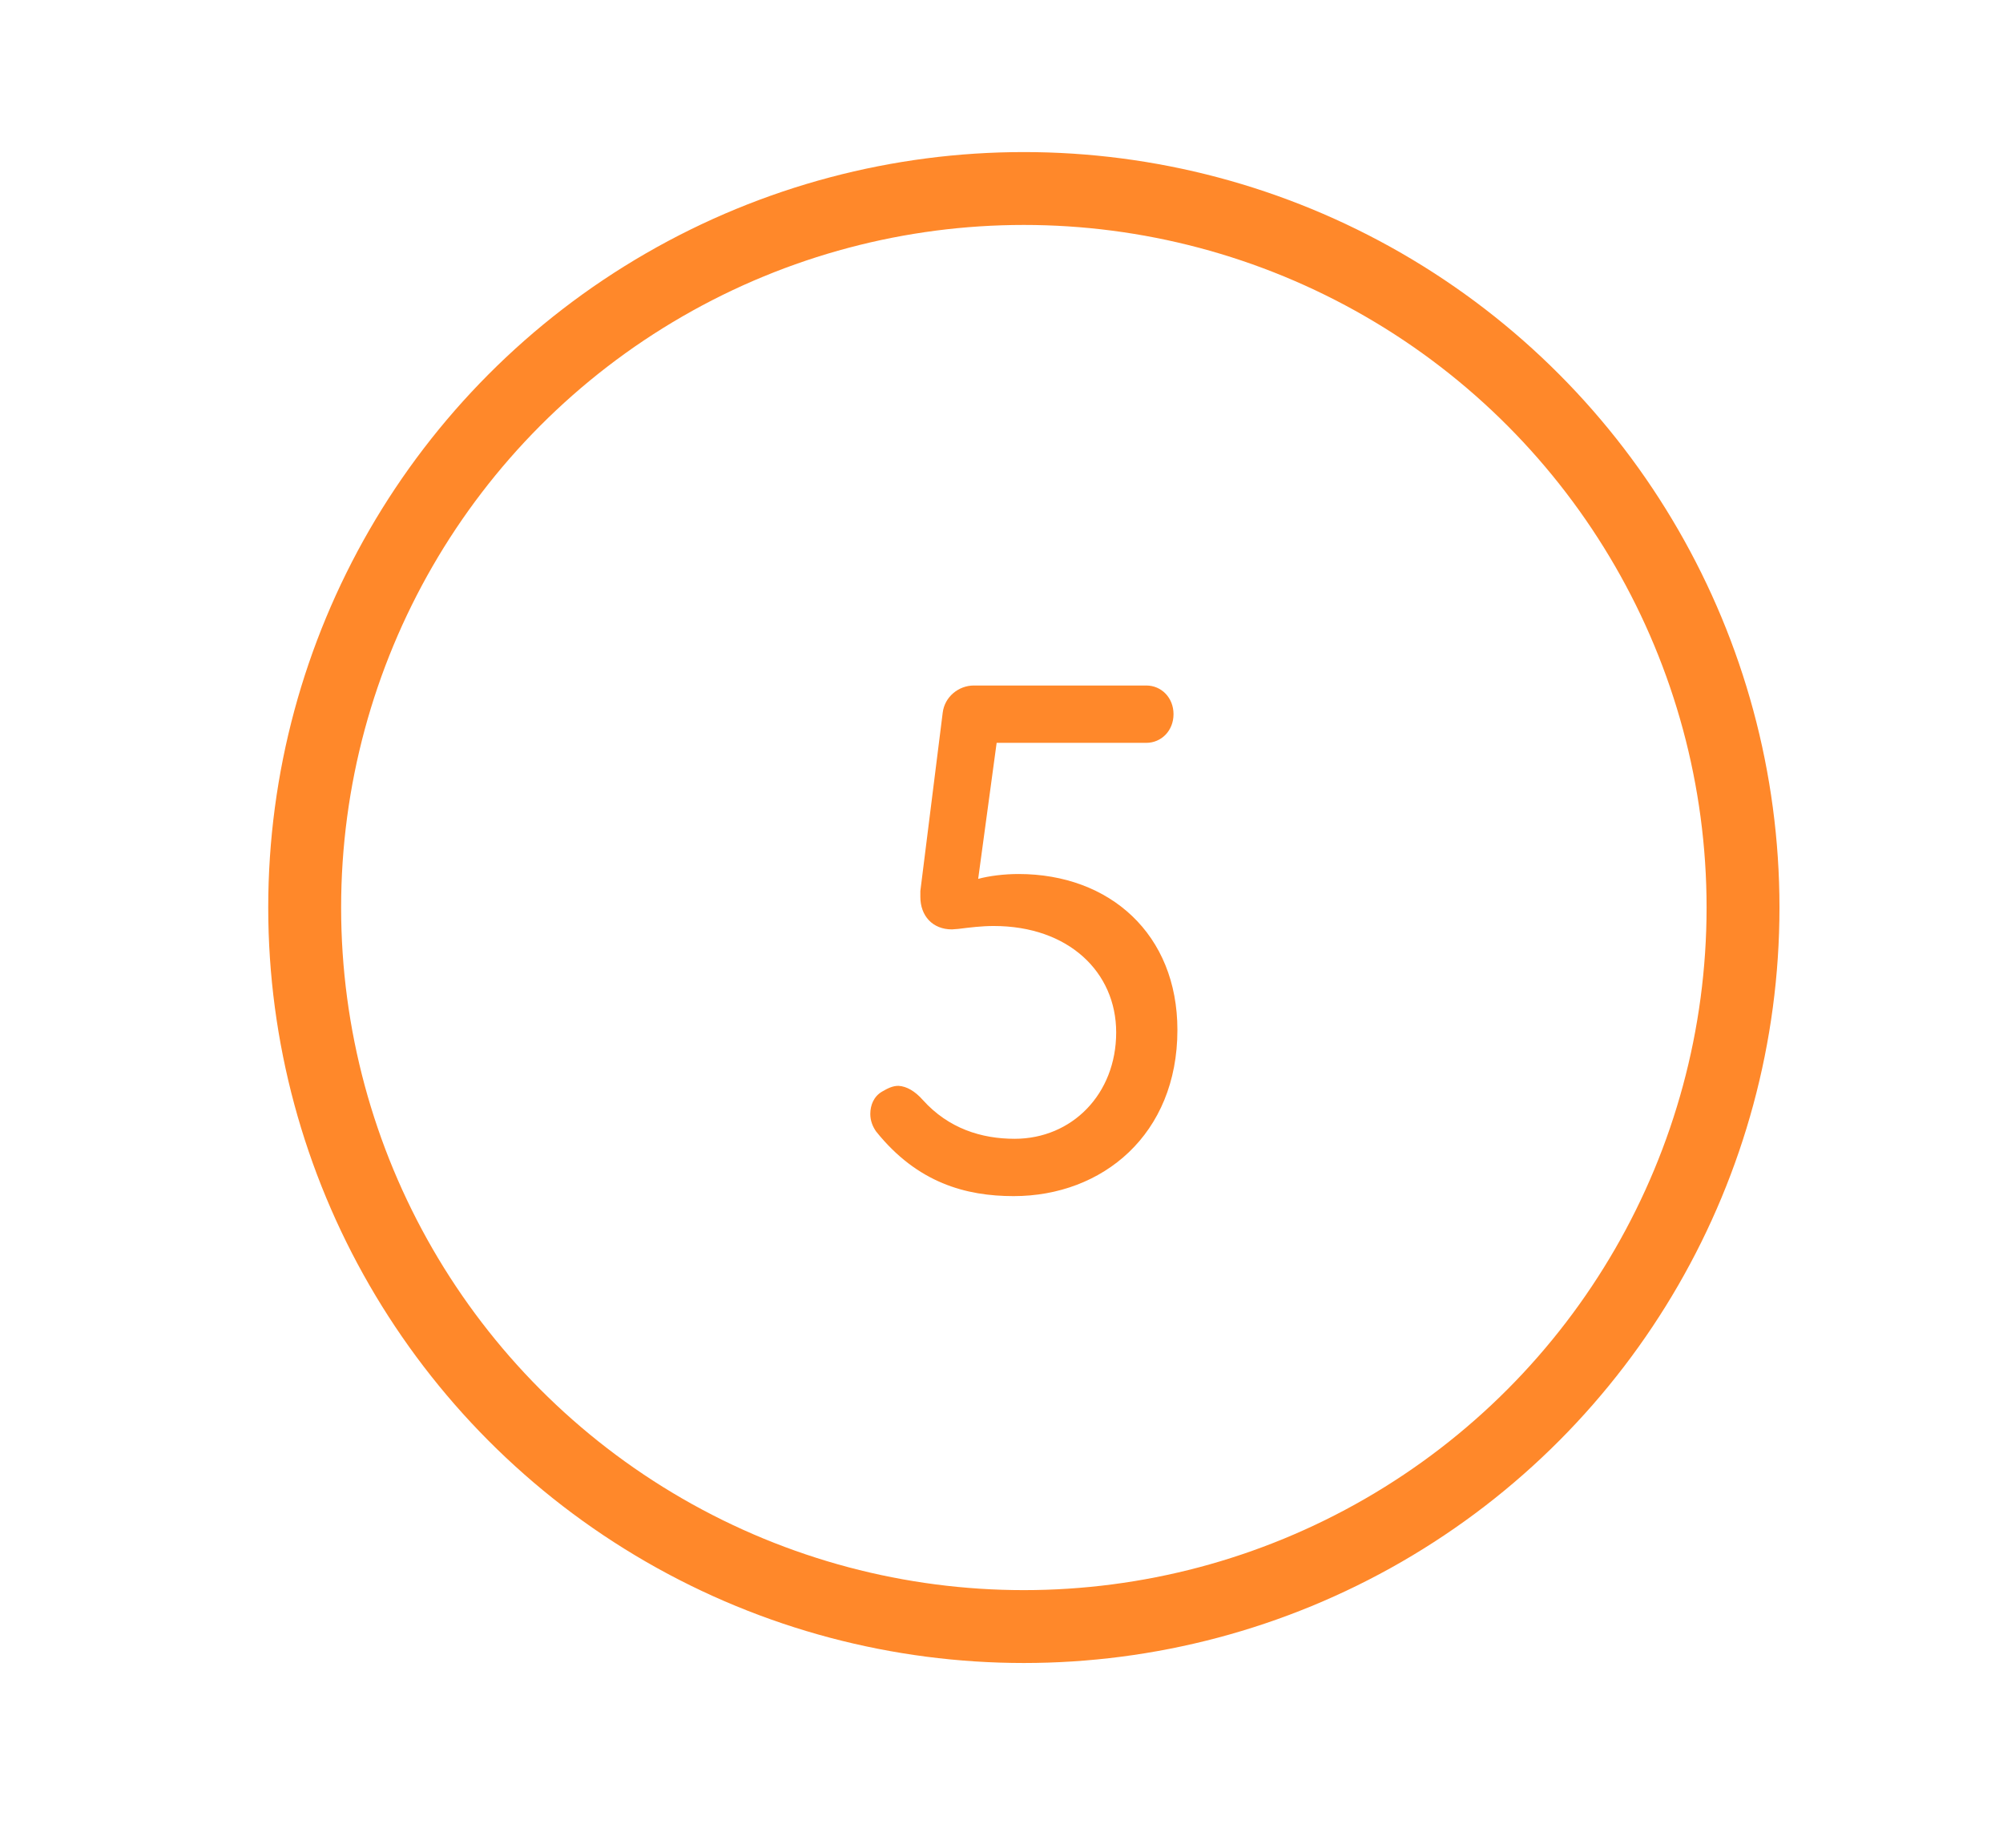 <?xml version="1.0" encoding="utf-8"?>
<!-- Generator: Adobe Illustrator 17.1.0, SVG Export Plug-In . SVG Version: 6.00 Build 0)  -->
<!DOCTYPE svg PUBLIC "-//W3C//DTD SVG 1.1//EN" "http://www.w3.org/Graphics/SVG/1.1/DTD/svg11.dtd">
<svg version="1.1" xmlns="http://www.w3.org/2000/svg" xmlns:xlink="http://www.w3.org/1999/xlink" x="0px" y="0px"
	 viewBox="0 0 412.2 380.4" enable-background="new 0 0 412.2 380.4" xml:space="preserve">
<g id="O_1">
	<g id="STAR18">
	</g>
</g>
<g id="O_2">
</g>
<g id="O_3_1_">
</g>
<g id="O_4_1_">
</g>
<g id="O_5_1_">
	<g>
		<circle fill="none" stroke="#FF882A" stroke-width="15" stroke-miterlimit="10" cx="210.7" cy="186.8" r="148"/>
		<path fill="#FF882A" d="M189.9,226.4c5.3,5.9,12.1,8,18.9,8c11.8,0,20.9-9.2,20.9-21.9c0-12.4-9.8-21.9-25.2-21.9
			c-2.5,0-4.9,0.3-7.3,0.6c-0.4,0-0.9,0.1-1.3,0.1c-4,0-6.5-2.8-6.5-6.7c0-0.4,0-0.7,0-1.2l4.6-36.7c0.4-3.3,3.3-5.6,6.4-5.6h35.5
			c3.1,0,5.6,2.5,5.6,5.9s-2.5,5.9-5.6,5.9h-30.8l-3.8,28c2.2-0.6,5.3-1,8.3-1c18.8,0,32.7,12.4,32.7,32.1
			c0,21.5-15.4,34.2-33.7,34.2c-9.8,0-19.8-2.7-28.3-13.3c-0.7-1-1.2-2.2-1.2-3.6c0-1.8,0.7-3.6,2.4-4.6c1.2-0.7,2.2-1.2,3.4-1.2
			C186.6,223.6,188.3,224.6,189.9,226.4z"/>
	</g>
</g>
<g id="O_6_1_">
</g>
<g id="O_7_1_">
</g>
<g id="O_8">
</g>
<g id="O_9">
</g>
<g id="O_10">
</g>
<g id="O_11">
</g>
<g id="O_19">
</g>
<g id="O_18_1_">
</g>
<g id="O_17">
</g>
<g id="O_16">
</g>
<g id="O_15_1_">
</g>
<g id="O_14_1_">
</g>
<g id="O_20">
</g>
<g id="O_13_1_">
</g>
<g id="O_12_1_">
</g>
</svg>

